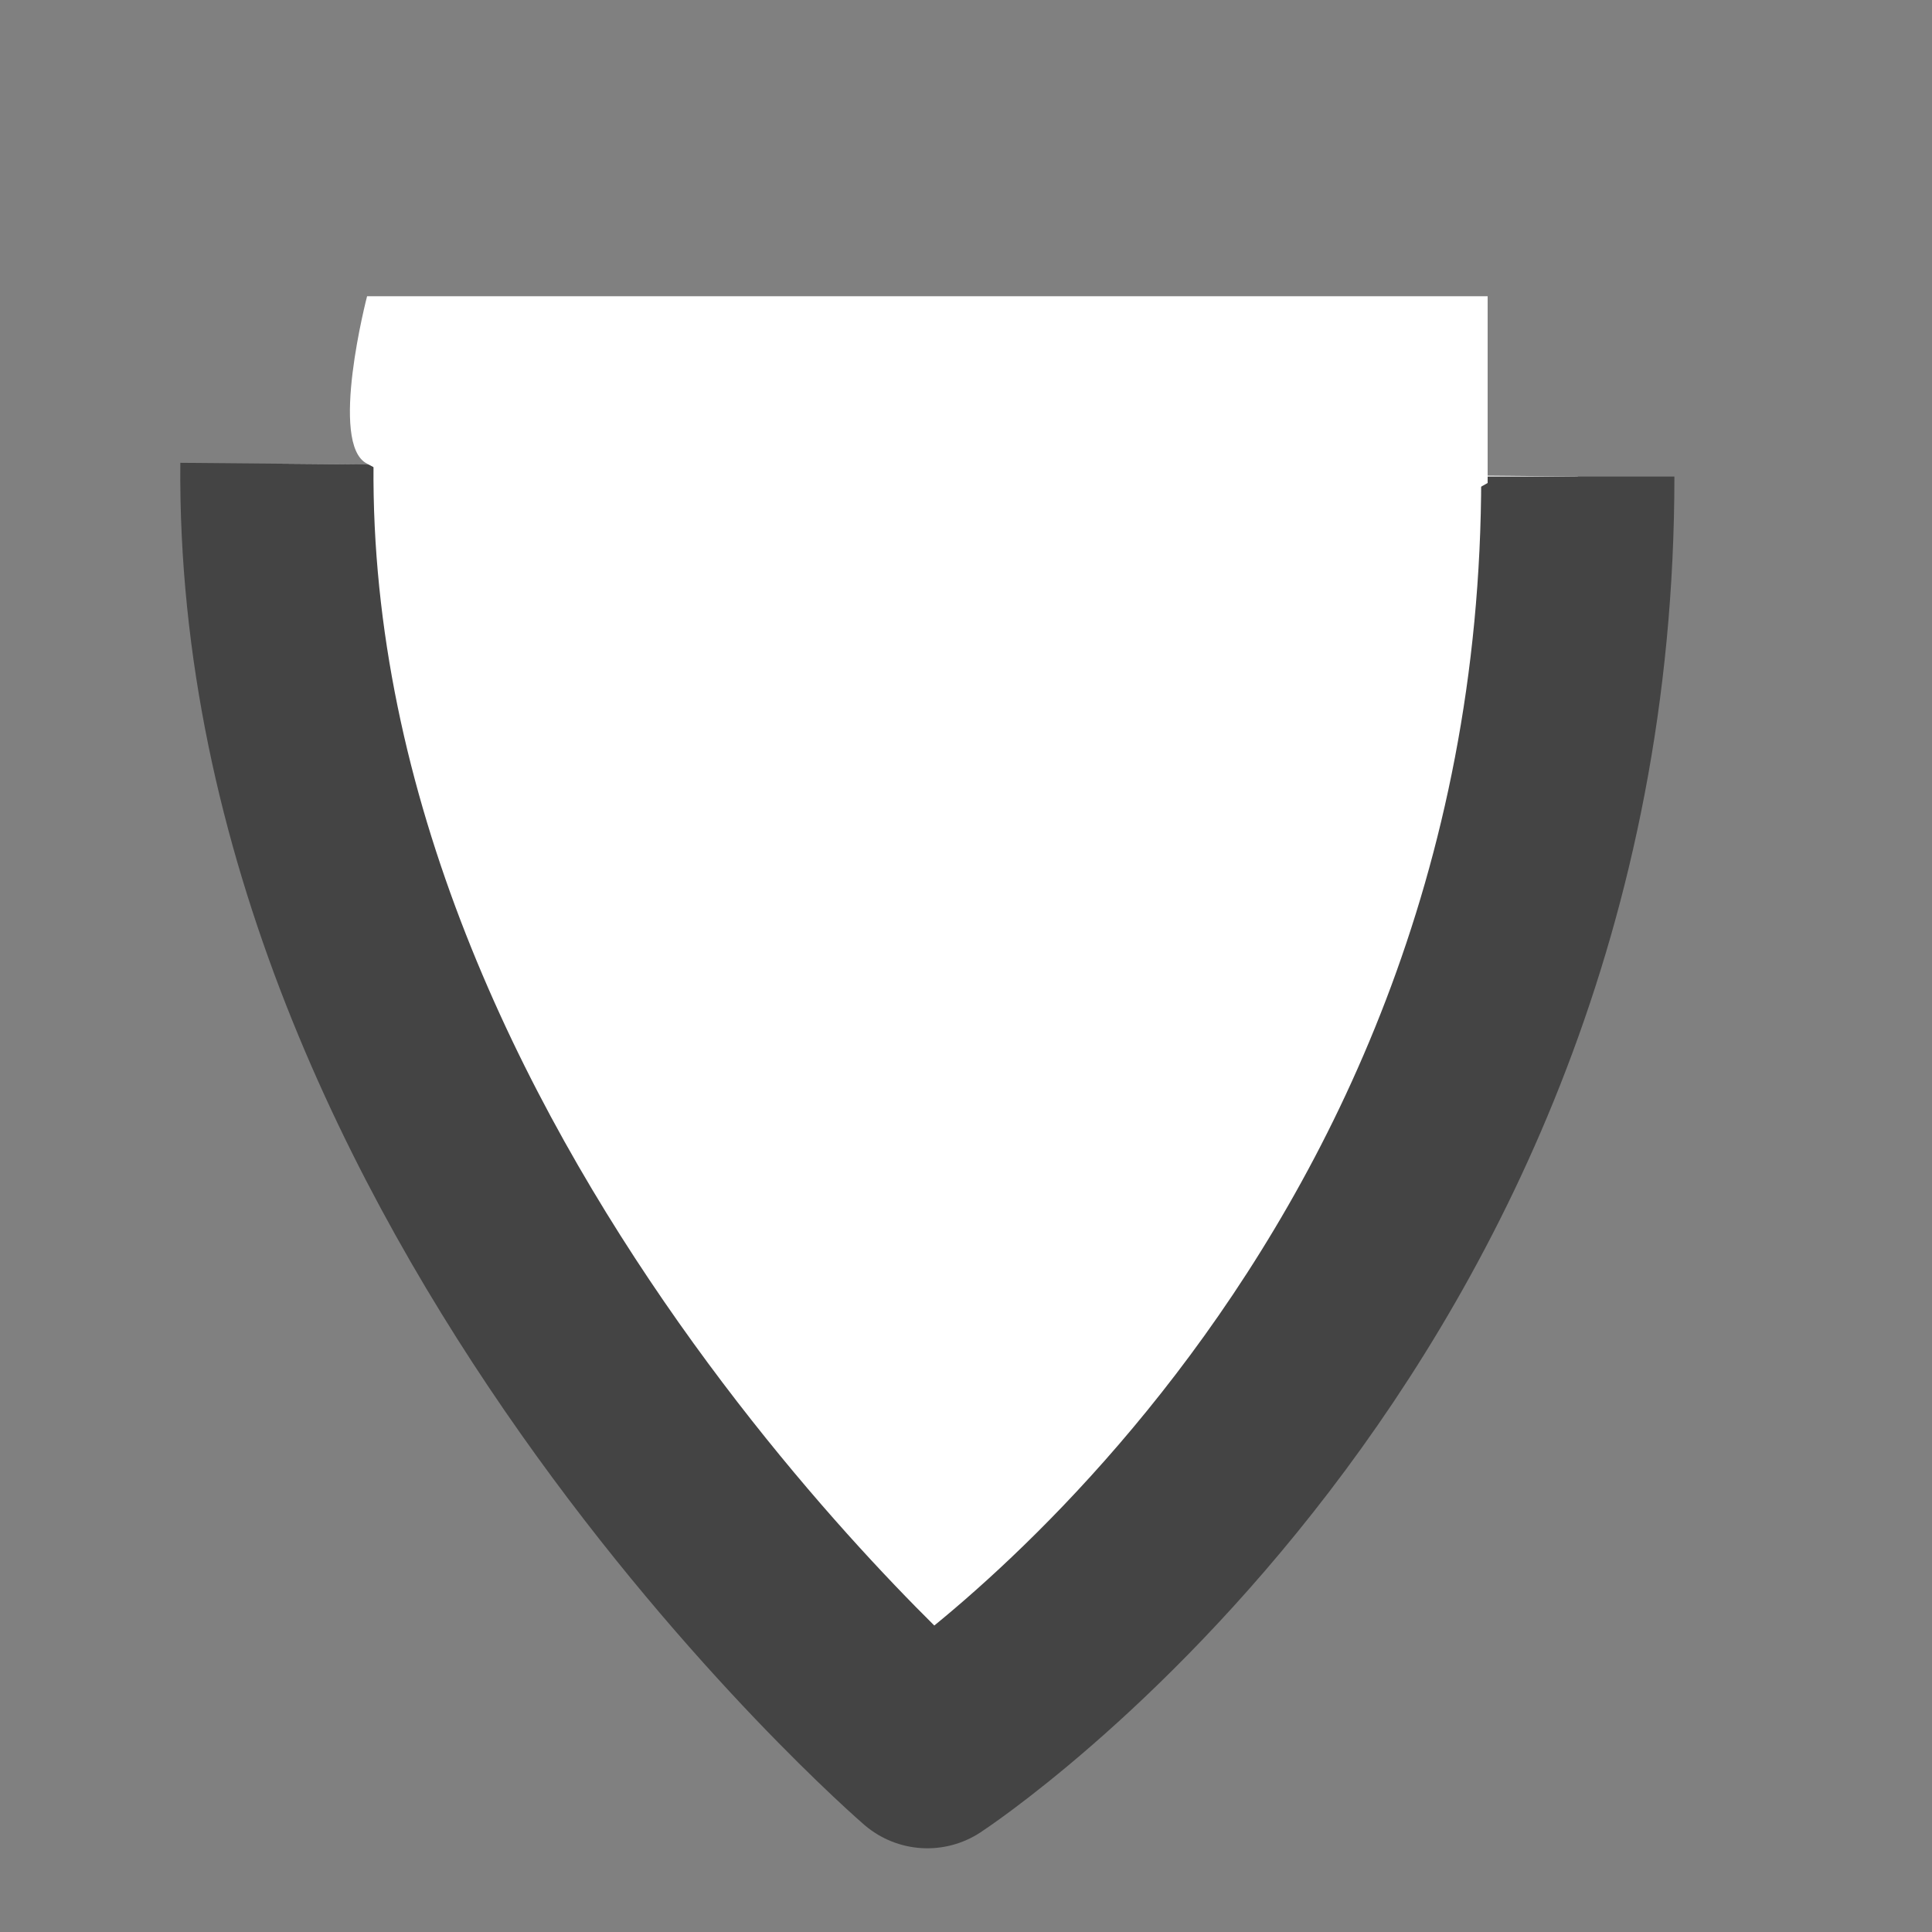 <?xml version="1.0" encoding="utf-8"?>
<!-- Generator: Adobe Illustrator 18.1.1, SVG Export Plug-In . SVG Version: 6.00 Build 0)  -->
<!DOCTYPE svg PUBLIC "-//W3C//DTD SVG 1.1//EN" "http://www.w3.org/Graphics/SVG/1.1/DTD/svg11.dtd">
<svg version="1.1" id="Layer_1" xmlns="http://www.w3.org/2000/svg" xmlns:xlink="http://www.w3.org/1999/xlink" x="0px" y="0px"
	 viewBox="0 0 30 30" enable-background="new 0 0 30 30" xml:space="preserve">
<rect x="0" y="0" width="30" height="30" fill="#808080" stroke="none"/>
<path fill="#FFFFFF" stroke="#444444" stroke-width="3" stroke-linejoin="round" stroke-miterlimit="10" d="M4.3,7.2
	c-0.1,11.2,10.1,20,10.1,20s10.1-6.6,10.1-19.8"/>
<path fill="#FFFFFF" d="M23.2,4.6H5.7c0,0-0.6,2.3,0,2.6c9.3,5.1,17.4,0.3,17.4,0.3V4.6z"/>
</svg>
